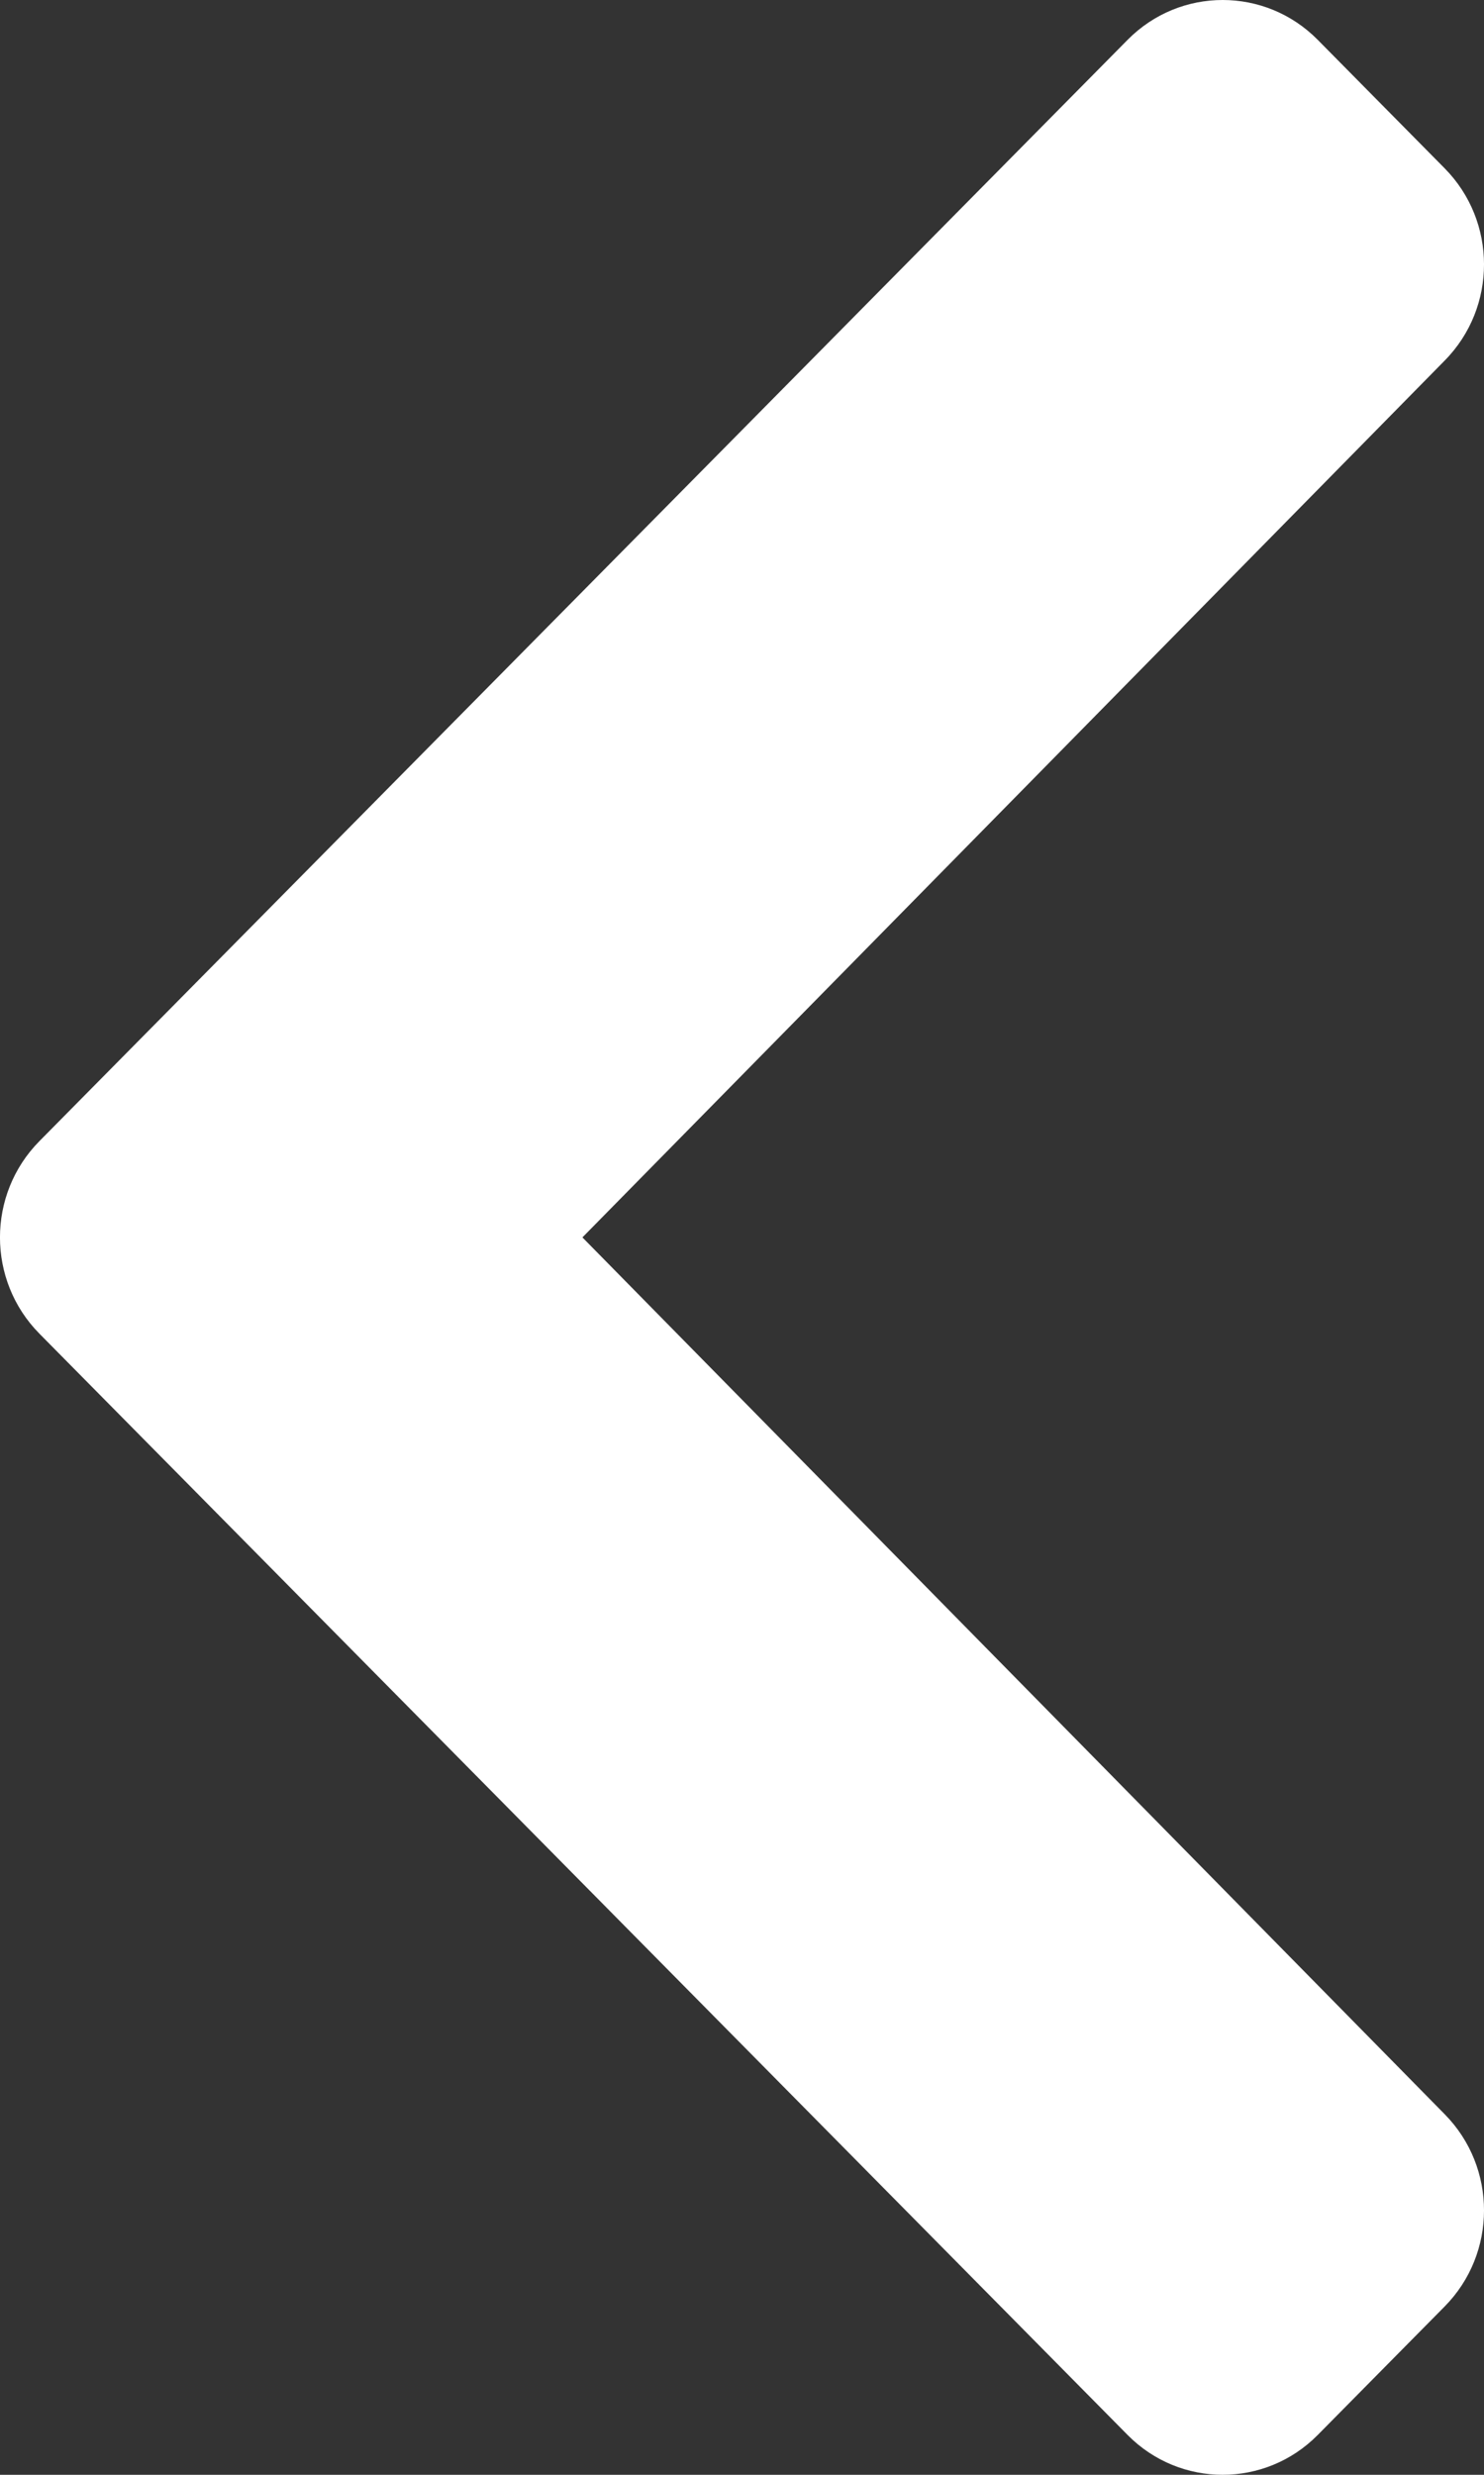 <svg width="15" height="25" viewBox="0 0 15 25" fill="none" xmlns="http://www.w3.org/2000/svg">
<rect x="0" y="0" width="15" height="25" fill="#333333" stroke="none"/>
<path d="M0.398 13.472L11.398 24.598C11.928 25.134 12.789 25.134 13.319 24.598L14.602 23.3C15.132 22.764 15.133 21.896 14.604 21.359L5.887 12.5L14.604 3.641C15.133 3.104 15.132 2.236 14.602 1.7L13.319 0.402C12.789 -0.134 11.928 -0.134 11.398 0.402L0.398 11.528C-0.133 12.065 -0.133 12.935 0.398 13.472Z" fill="white"/>
</svg>
